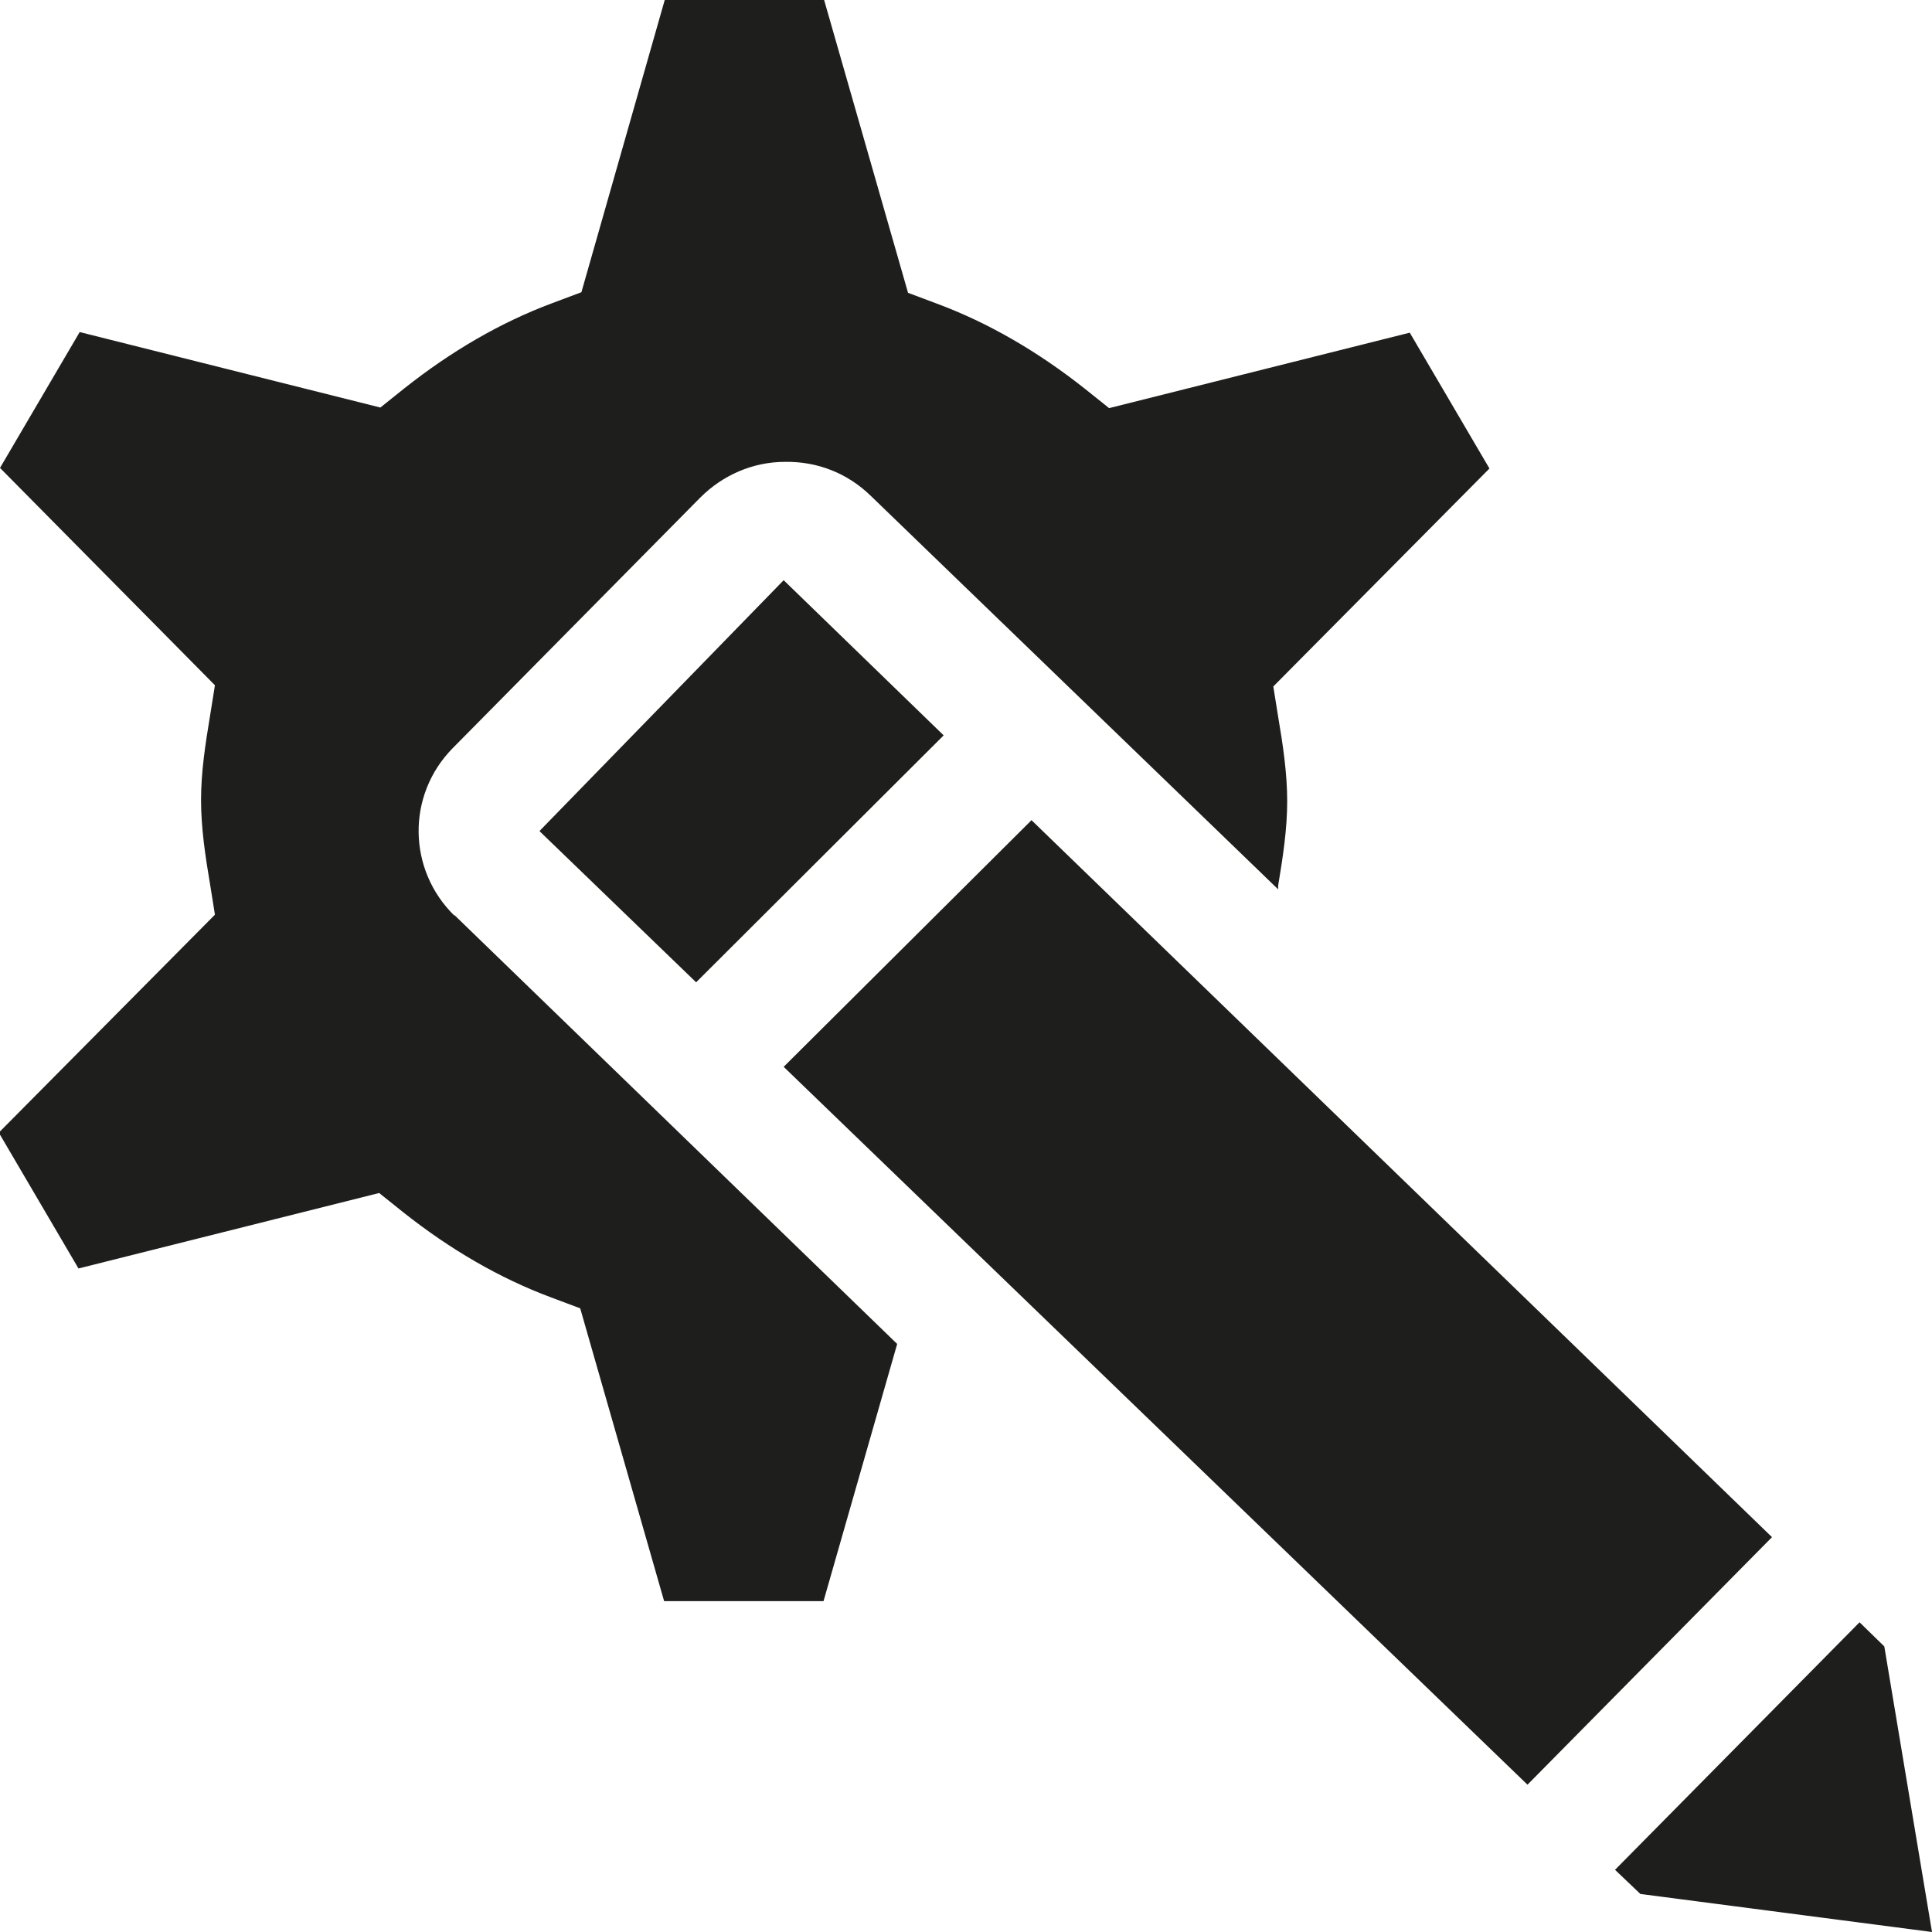 <svg viewBox="0 0 32 32" xmlns="http://www.w3.org/2000/svg">
  <path fill="#1e1e1c" d="m7.52 15.15 7.34 7.11-1.22 4.26H11l-1.39-4.85-.48-.18c-.86-.32-1.68-.8-2.45-1.41l-.4-.32-4.98 1.25-1.32-2.25 3.58-3.61-.08-.5c-.08-.47-.15-.94-.15-1.4s.07-.92.15-1.4l.08-.5L0 7.75 1.32 5.5 6.3 6.75l.4-.32c.77-.61 1.59-1.09 2.45-1.41l.48-.18L11.01 0h2.64l1.39 4.85.48.18c.86.32 1.68.8 2.45 1.41l.4.32 4.98-1.25 1.32 2.25-3.58 3.61.08.5c.08.47.15.94.15 1.4s-.07.92-.15 1.4v.06l-6.75-6.52c-.38-.37-.88-.57-1.42-.56-.53 0-1.03.22-1.4.59l-4.1 4.15c-.77.78-.75 2.02.03 2.78Zm9.56-1.56-4.1 4.08L25.3 29.56l4.05-4.1-12.27-11.88Zm14.13 13.68-.41-.4-4.05 4.1.42.4L32 32zM8.94 13.77l2.59 2.5 4.1-4.09-2.65-2.57-4.04 4.15Z"/>
</svg>
